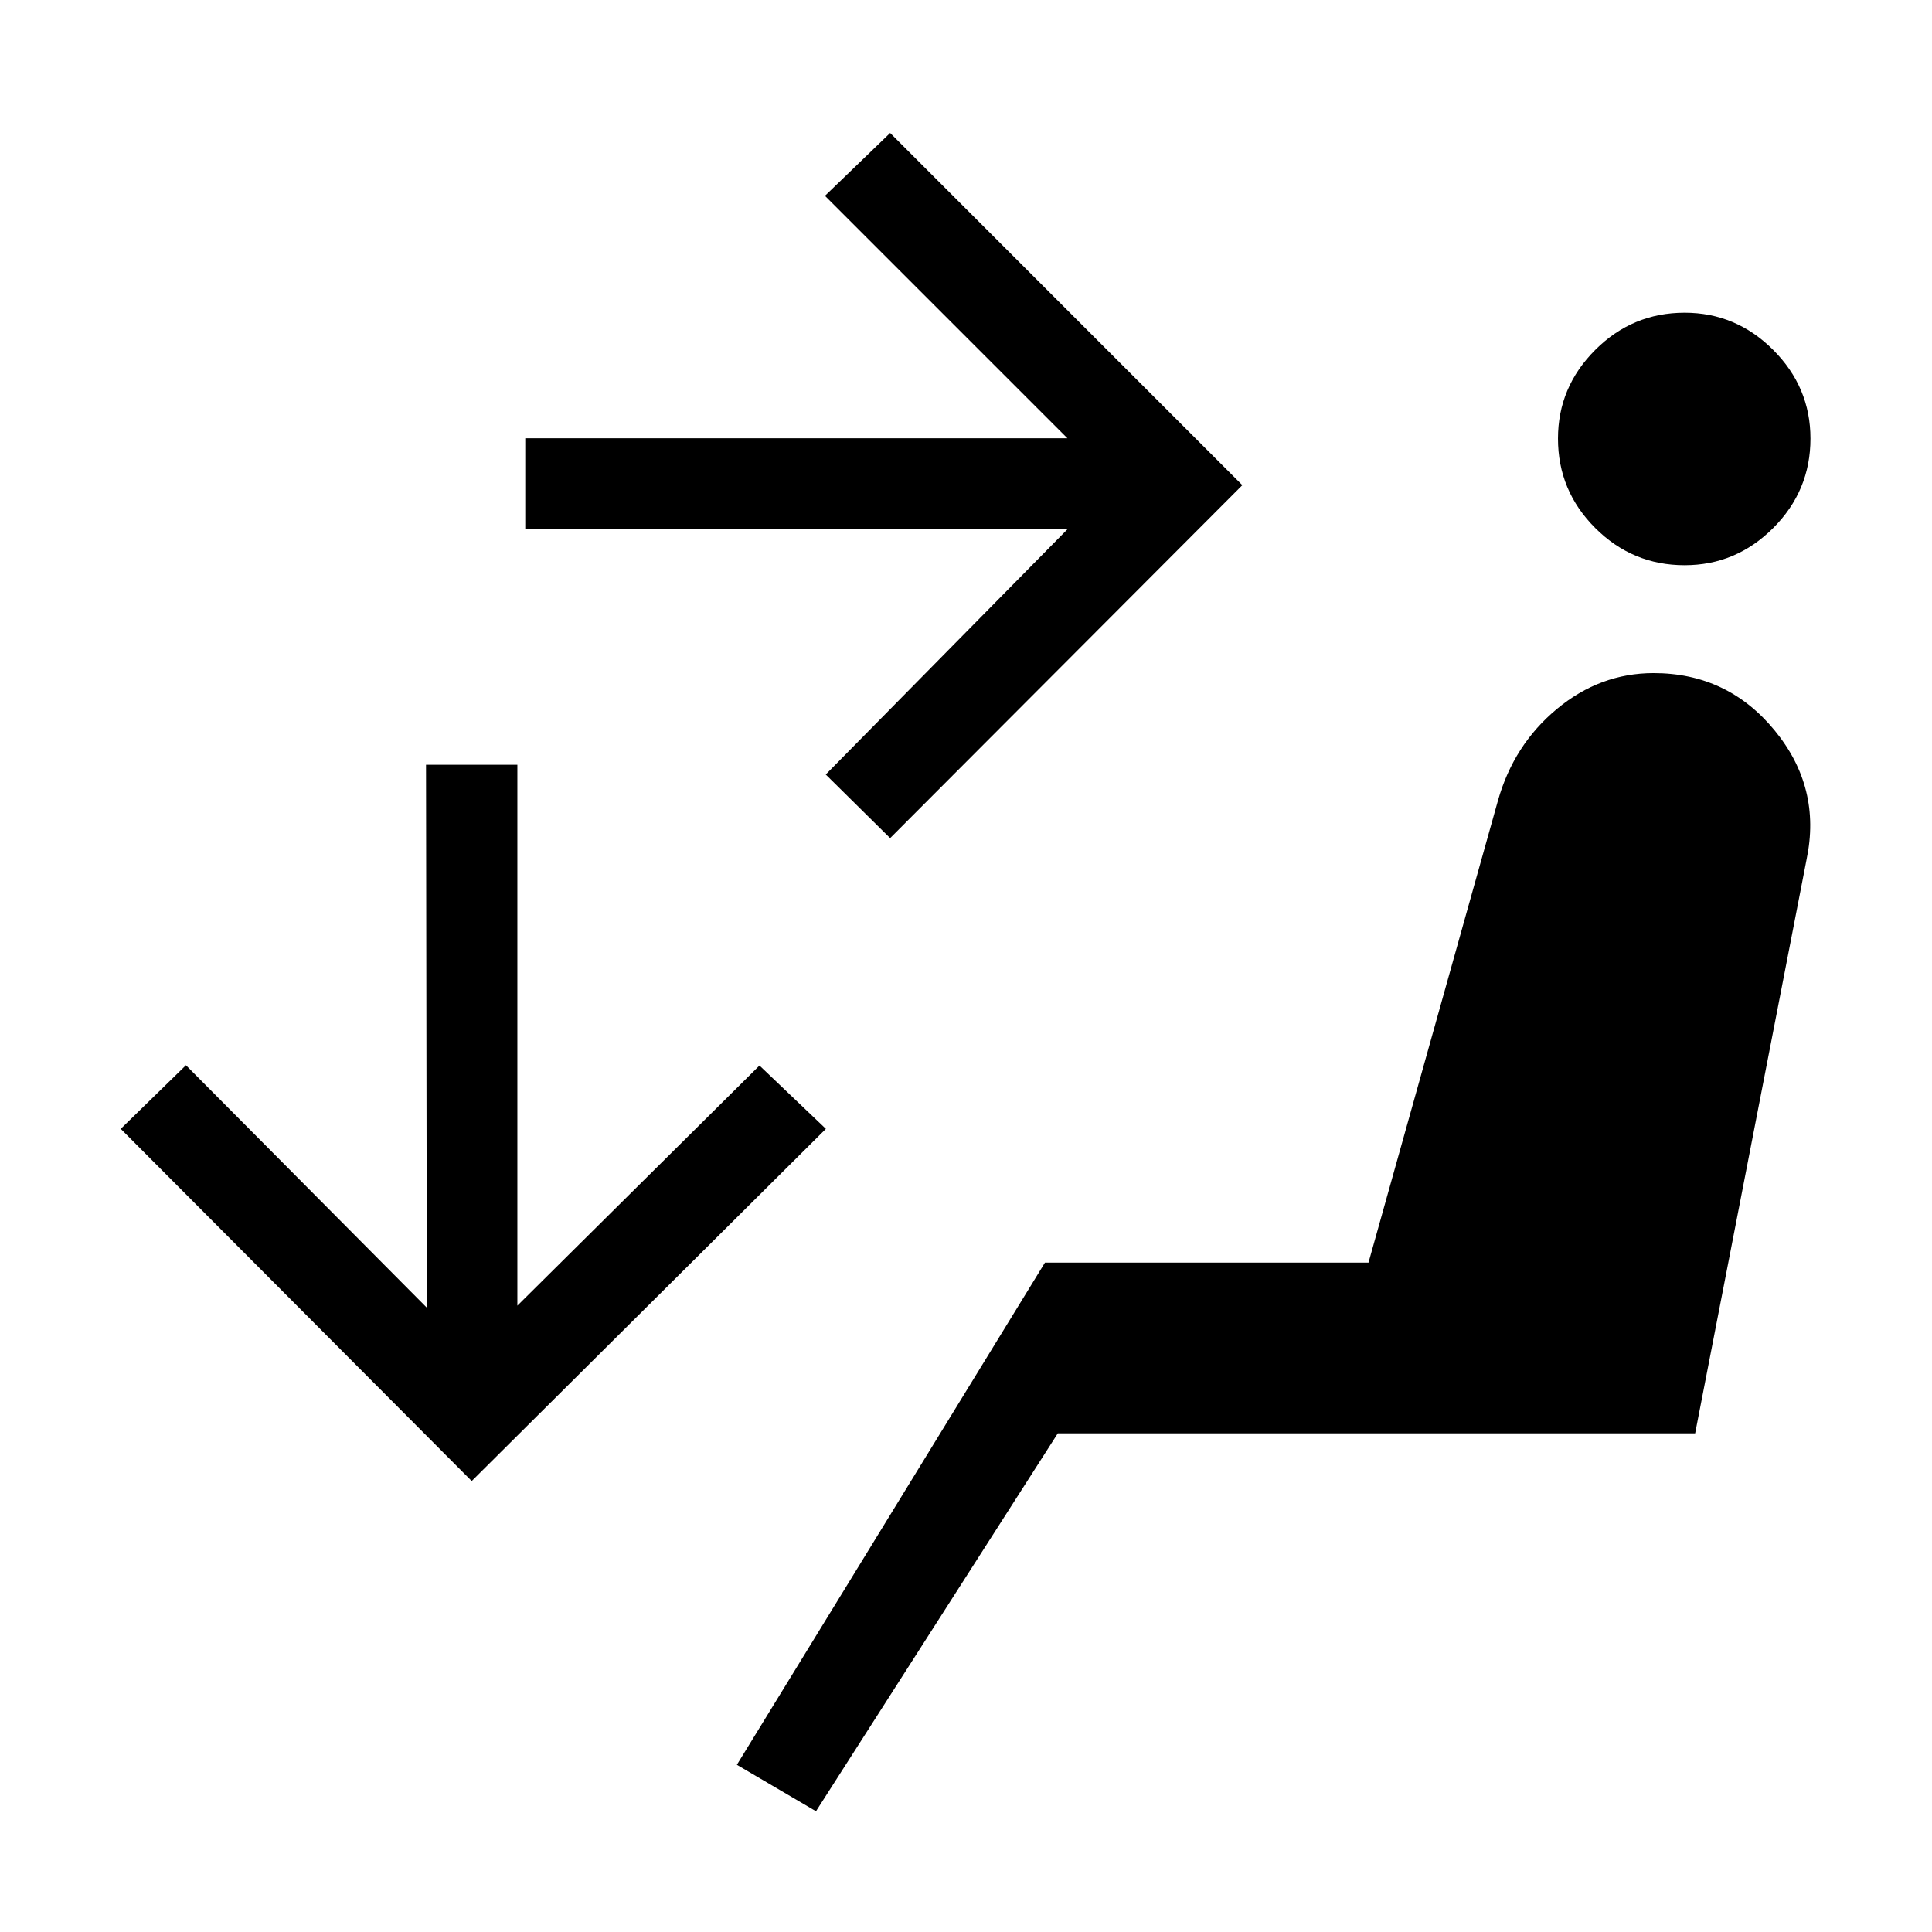 <svg xmlns="http://www.w3.org/2000/svg" width="48" height="48" viewBox="0 -960 960 960"><path d="m405.46-60-39.31-23.08 153.08-249.53H680l64.31-229.54q7.84-27.77 29.31-45.58 21.46-17.81 48.07-17.81 36.69 0 60.08 28.43 23.38 28.42 15.92 64.11l-55.38 285.23h-316.7L405.46-60Zm431.62-619.15q-25.93 0-44.43-18.5t-18.5-44.42q0-25.54 18.5-44.04t44.43-18.5q25.53 0 44.03 18.5t18.5 44.04q0 25.92-18.5 44.42t-44.03 18.5ZM442.31-543.54l-32-31.61 120.31-122.08H261v-45h269.39L409.92-862.69l32.39-31.23 175 175-175 175.38ZM234.39-224.08 60-399.08l32.39-31.61 119.69 120.46-.39-269.77h45.39v268.77l120.3-119.31 33 31.46-175.99 175Z"/></svg>